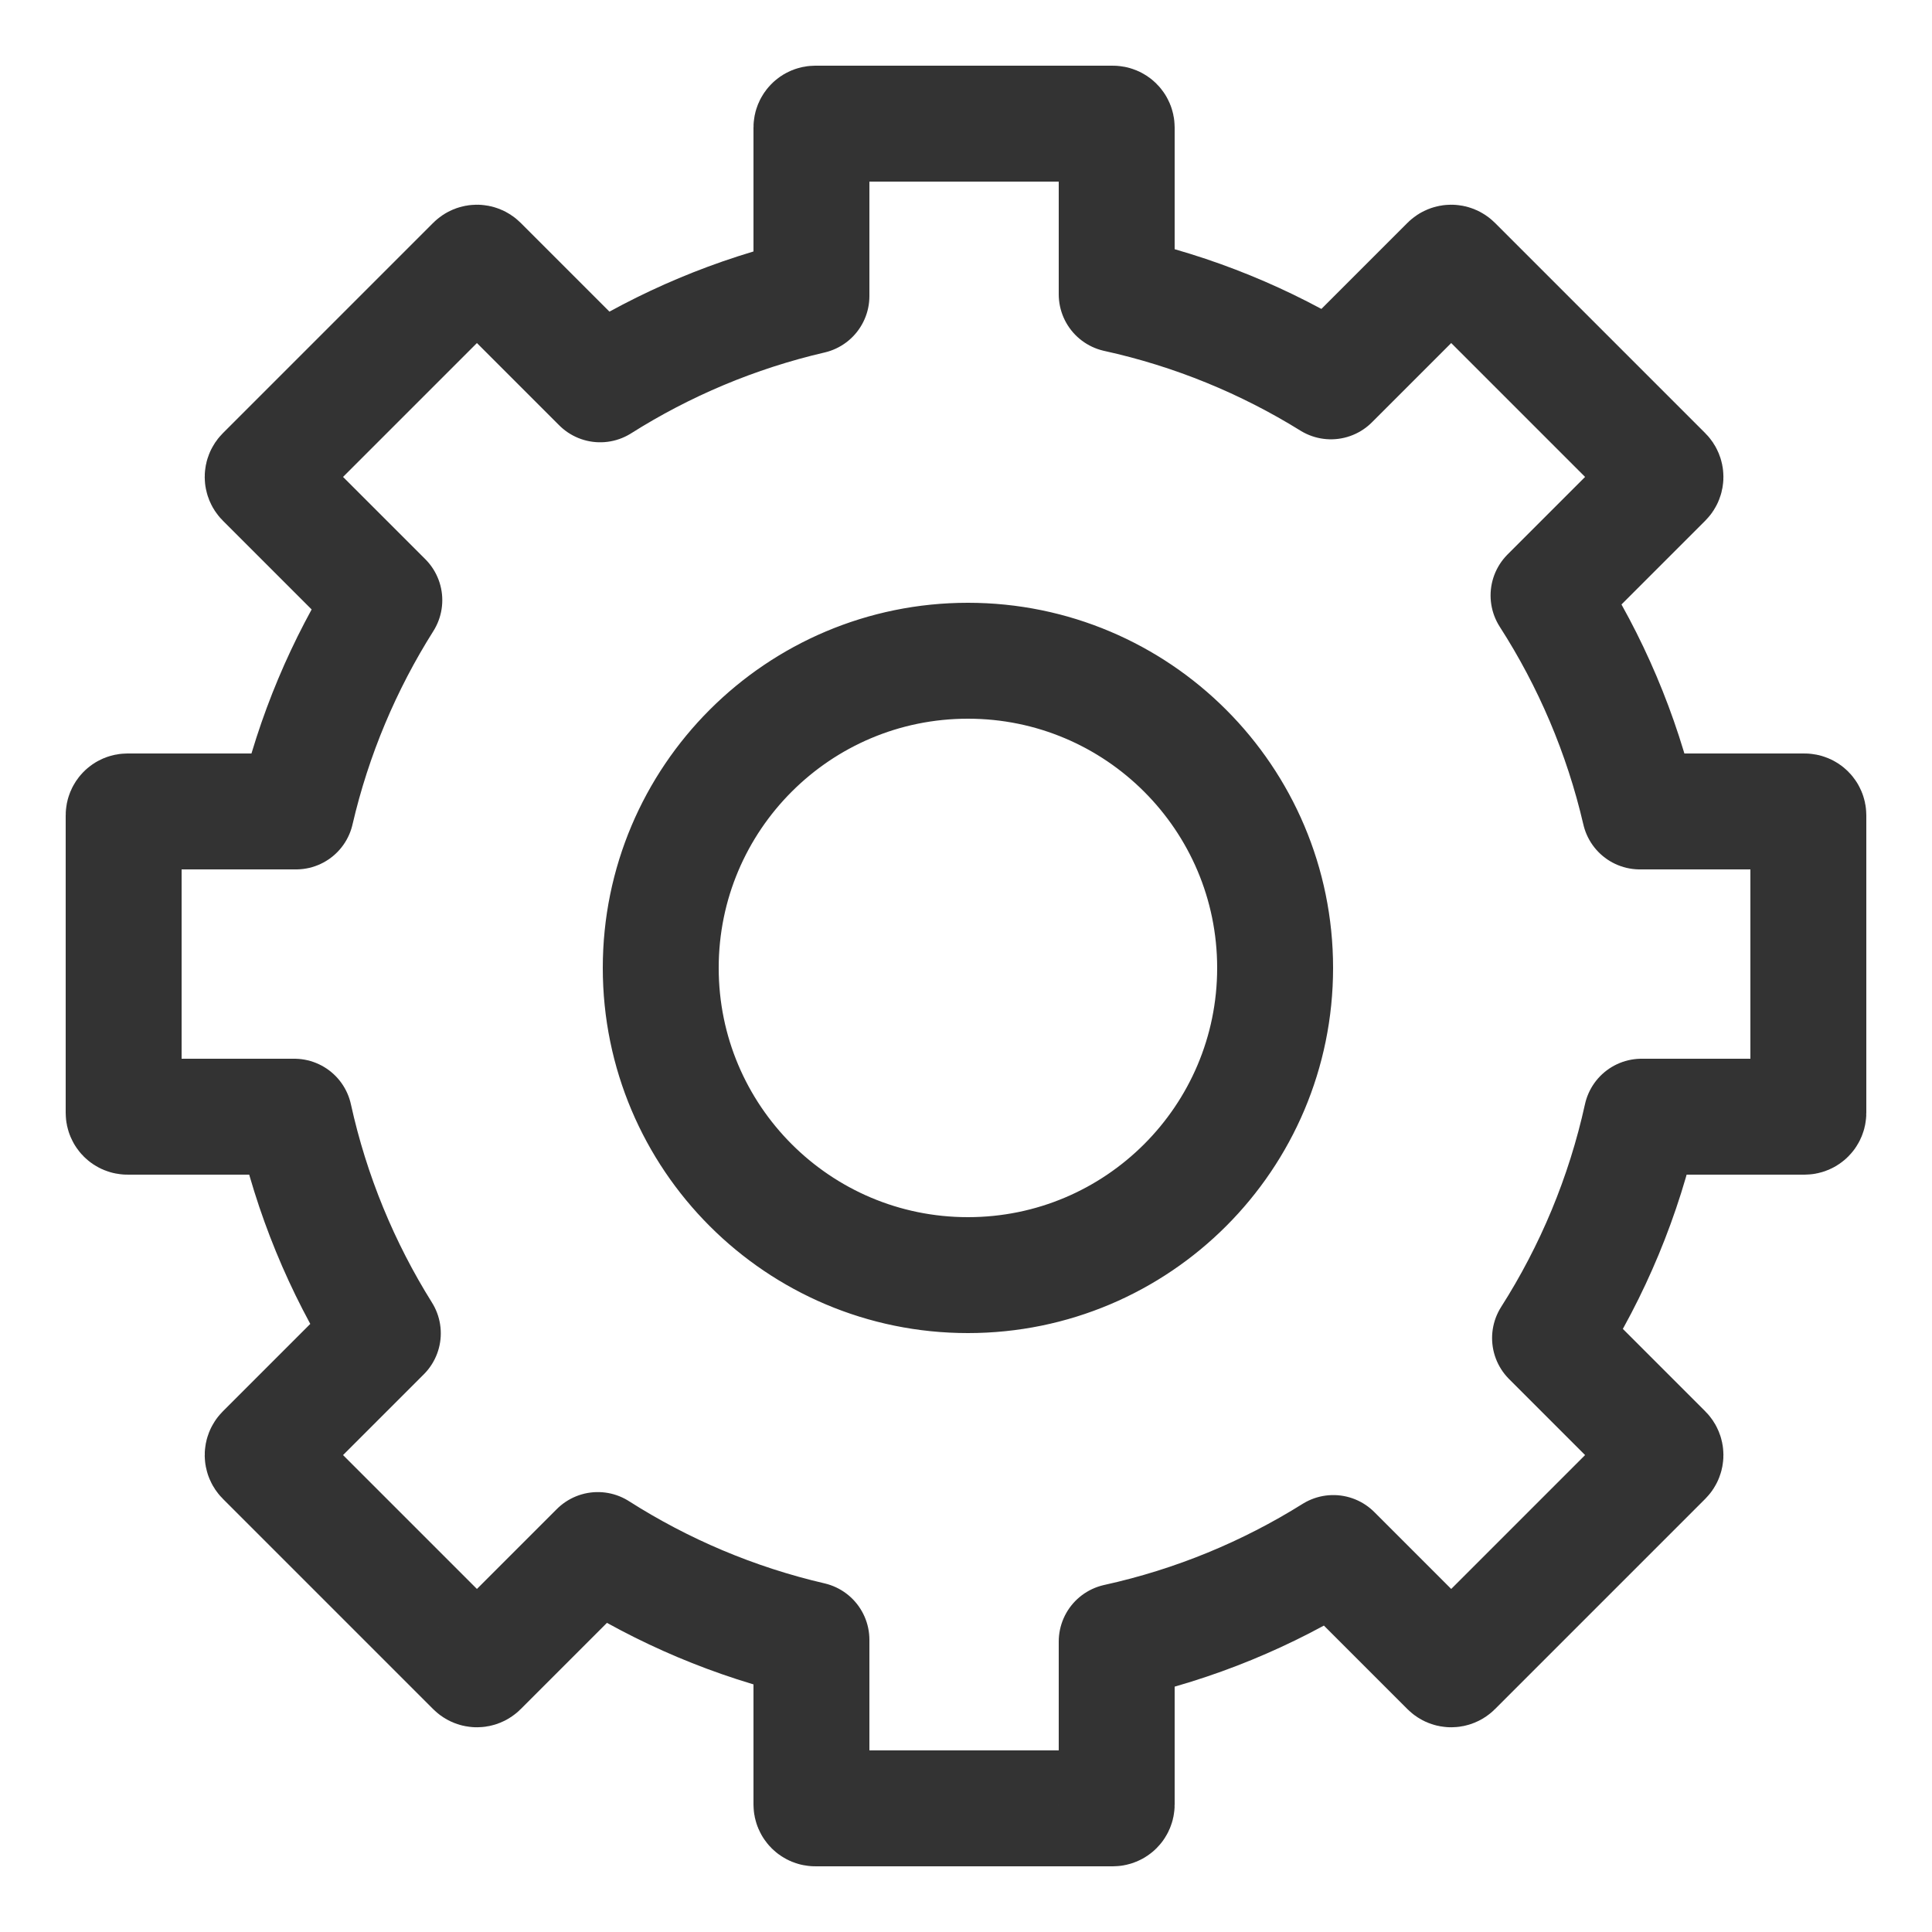 <?xml version="1.0" encoding="UTF-8"?>
<svg width="500px" height="500px" viewBox="0 0 500 500" version="1.1" xmlns="http://www.w3.org/2000/svg" xmlns:xlink="http://www.w3.org/1999/xlink">
    <!-- Generator: Sketch 46.2 (44496) - http://www.bohemiancoding.com/sketch -->
    <title>manufacturing_engineering</title>
    <desc>Created with Sketch.</desc>
    <defs></defs>
    <g id="Icons-export" stroke="none" stroke-width="1" fill="none" fill-rule="evenodd" stroke-linejoin="round">
        <g id="manufacturing_engineering" stroke="#333333" stroke-width="30">
            <g id="crog" transform="translate(32, 32)">
                <path d="M123.325,67.463 C139.905,56.993 158.329,49.178 178,44.614 L178,0.996 C178,0.446 178.444,0 178.999,0 L256.001,0 C256.553,0 257,0.441 257,0.996 L257,44.163 C276.935,48.545 295.622,56.26 312.445,66.693 L342.867,36.272 C343.256,35.883 343.885,35.882 344.277,36.274 L398.726,90.723 C399.116,91.113 399.12,91.741 398.728,92.133 L368.759,122.103 C379.62,138.998 387.71,157.845 392.386,178 L435.004,178 C435.554,178 436,178.444 436,178.999 L436,256.001 C436,256.553 435.559,257 435.004,257 L392.837,257 C388.294,277.666 380.17,296.99 369.149,314.287 L398.728,343.867 C399.117,344.256 399.118,344.885 398.726,345.277 L344.277,399.726 C343.887,400.116 343.259,400.12 342.867,399.728 L313.061,369.923 C296.078,380.551 277.179,388.401 257,392.837 L257,435.004 C257,435.554 256.556,436 256.001,436 L178.999,436 C178.447,436 178,435.559 178,435.004 L178,392.386 C158.087,387.766 139.451,379.814 122.713,369.149 L92.133,399.728 C91.744,400.117 91.115,400.118 90.723,399.726 L36.274,345.277 C35.884,344.887 35.88,344.259 36.272,343.867 L67.077,313.061 C56.449,296.078 48.599,277.179 44.163,257 L0.996,257 C0.446,257 7.02381386e-15,256.556 6.92194124e-15,256.001 L-7.2231511e-15,178.999 C-7.32448768e-15,178.447 0.441,178 0.996,178 L44.614,178 C49.178,158.329 56.993,139.905 67.463,123.325 L36.272,92.133 C35.883,91.744 35.882,91.115 36.274,90.723 L90.723,36.274 C91.113,35.884 91.741,35.88 92.133,36.272 L123.325,67.463 Z M218.5,298 C262.407,298 298,262.407 298,218.5 C298,174.593 262.407,139 218.5,139 C174.593,139 139,174.593 139,218.5 C139,262.407 174.593,298 218.5,298 Z" id="Combined-Shape"></path>
            </g>
        </g>
    </g>
</svg>
